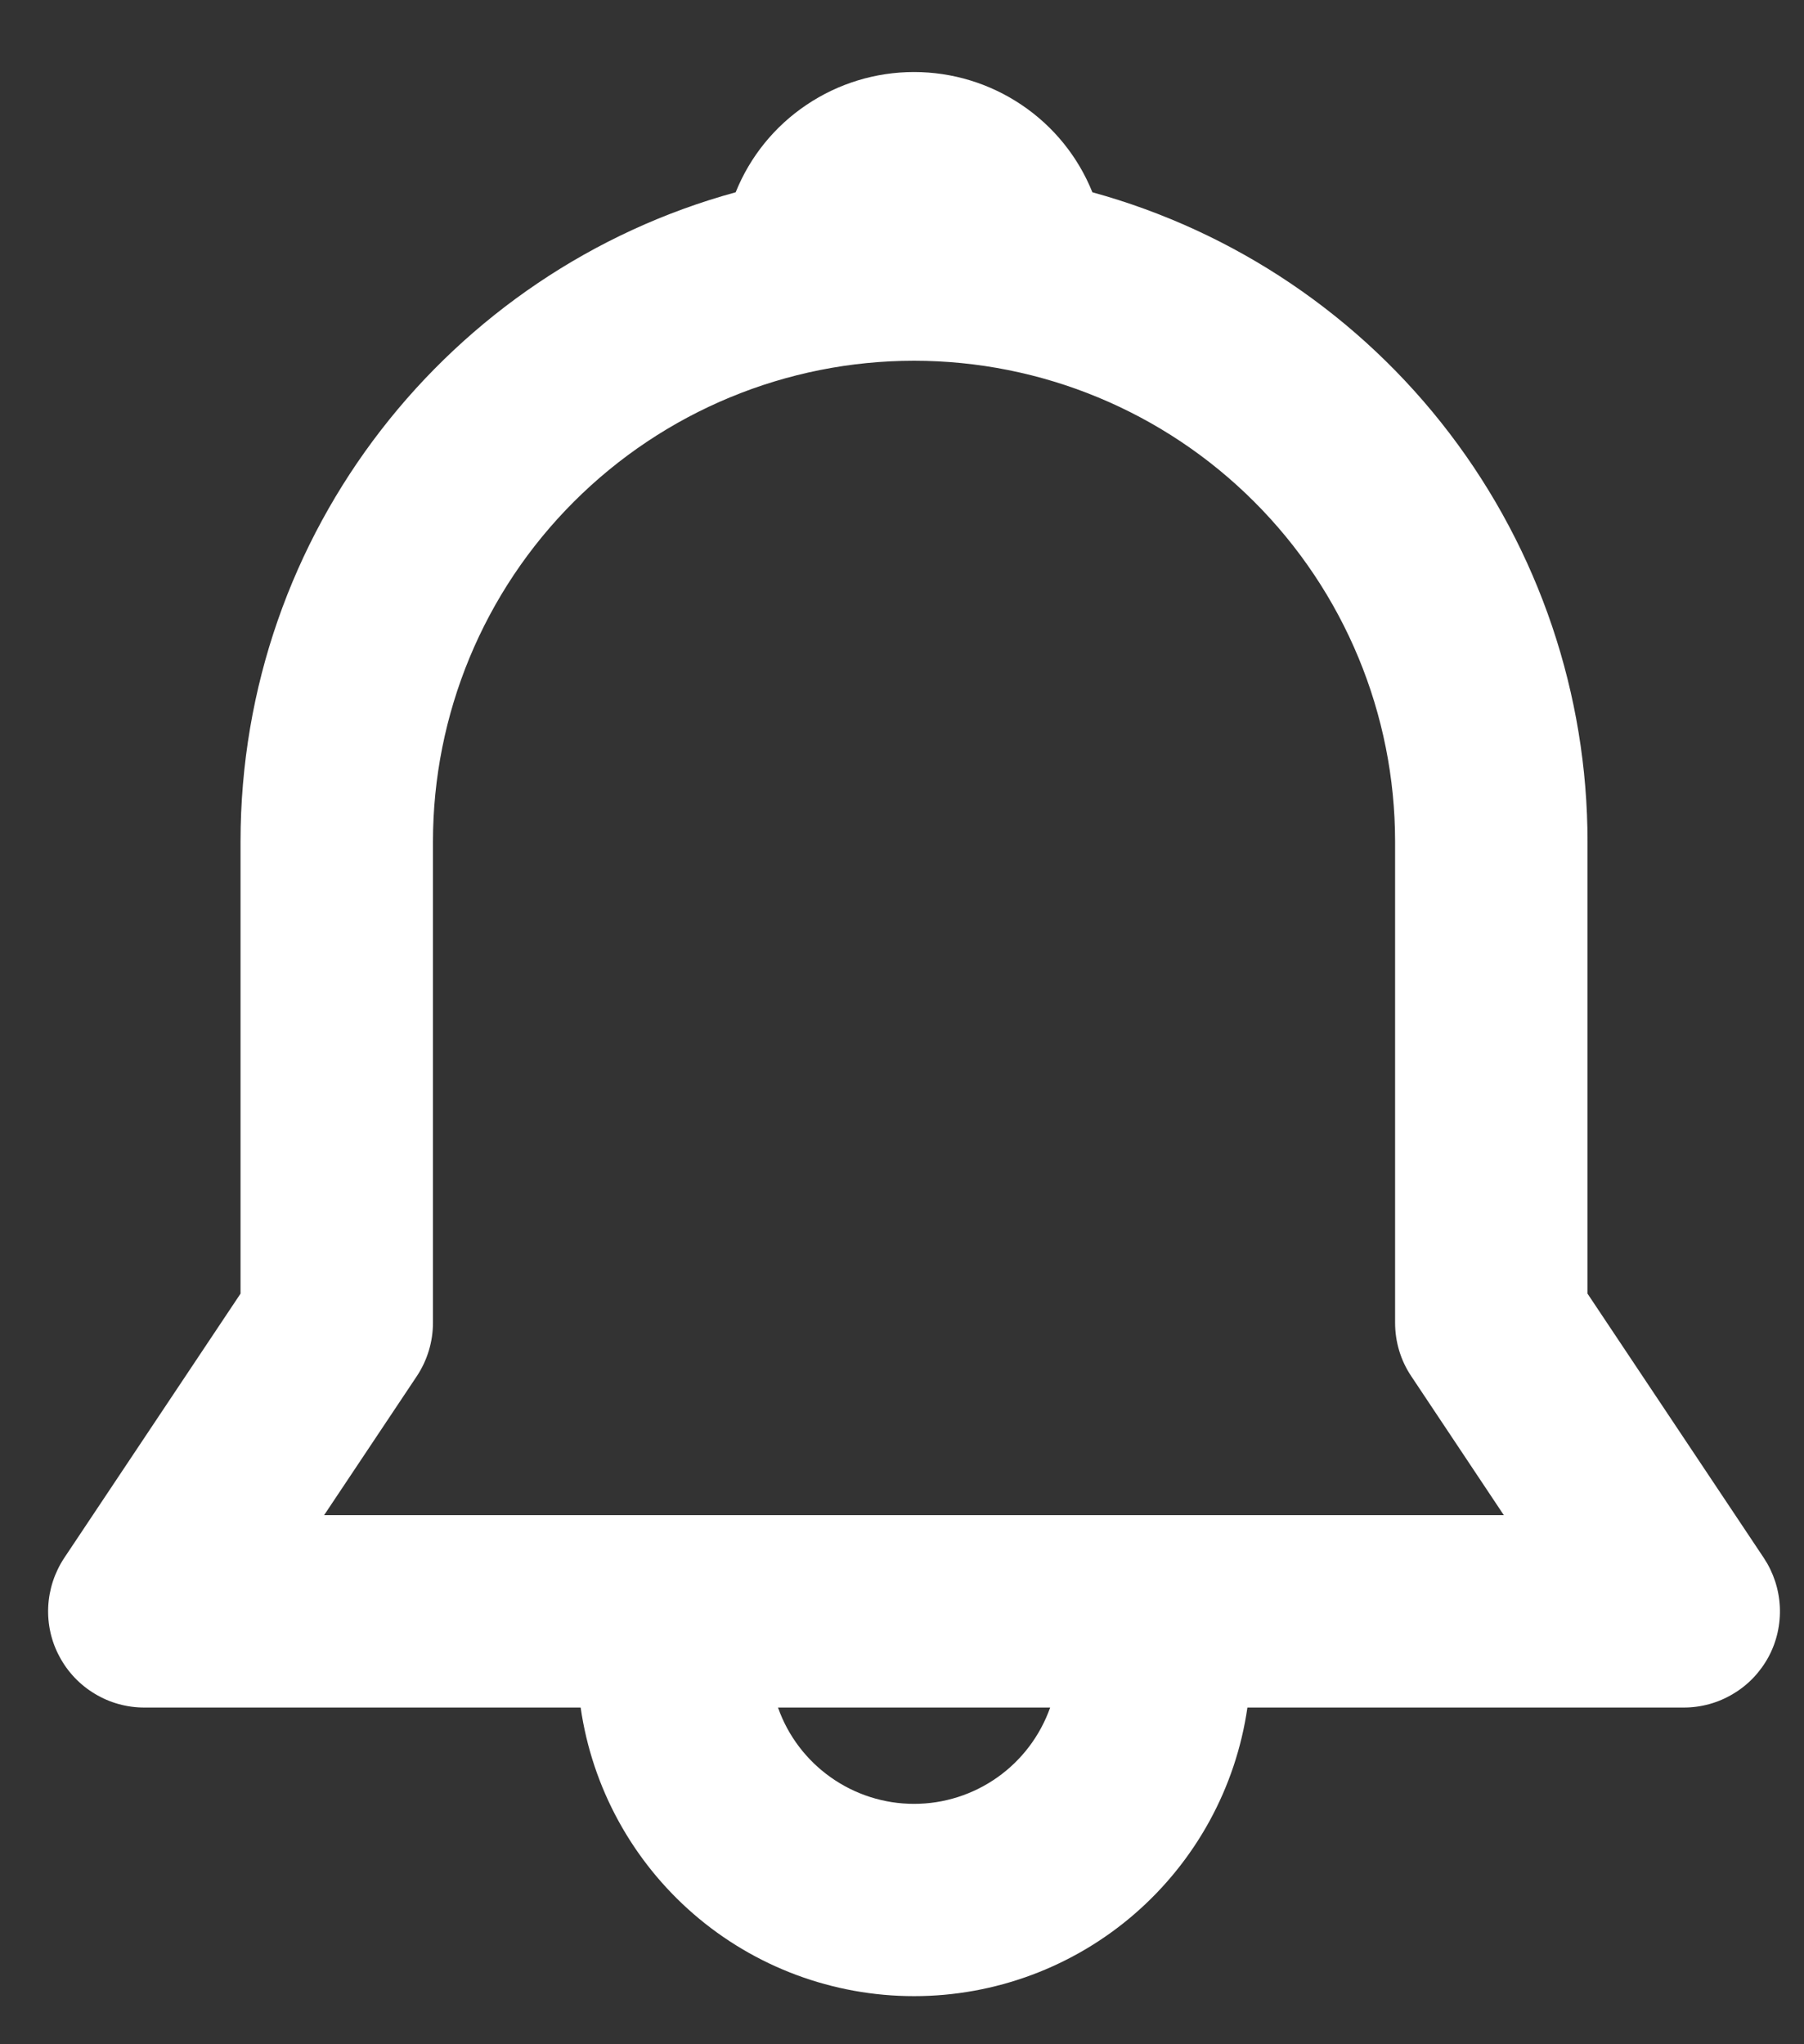 <svg width="15" height="17" viewBox="0 0 15 17" fill="none" xmlns="http://www.w3.org/2000/svg">
<rect x="0" y="0" width="15" height="17" fill="#333333" stroke="none"/>
<path d="M6.117 1.599C6.236 1.303 6.441 1.05 6.706 0.872C6.97 0.694 7.281 0.599 7.6 0.599C7.919 0.599 8.23 0.694 8.494 0.872C8.759 1.05 8.964 1.303 9.083 1.599C10.266 1.924 11.31 2.629 12.053 3.604C12.797 4.58 13.2 5.773 13.2 7V10.758L14.666 12.956C14.746 13.077 14.792 13.217 14.799 13.361C14.806 13.506 14.774 13.65 14.706 13.777C14.637 13.905 14.536 14.012 14.411 14.086C14.287 14.161 14.145 14.2 14 14.2H10.372C10.276 14.867 9.942 15.476 9.433 15.917C8.924 16.358 8.273 16.6 7.6 16.6C6.927 16.6 6.276 16.358 5.767 15.917C5.258 15.476 4.924 14.867 4.828 14.2H1.2C1.055 14.2 0.913 14.161 0.789 14.086C0.665 14.012 0.563 13.905 0.495 13.777C0.426 13.65 0.394 13.506 0.401 13.361C0.408 13.217 0.454 13.077 0.534 12.956L2 10.758V7C2 4.421 3.744 2.248 6.117 1.599ZM6.469 14.2C6.551 14.434 6.705 14.637 6.907 14.78C7.11 14.924 7.352 15.001 7.6 15.001C7.849 15.001 8.091 14.924 8.294 14.78C8.496 14.637 8.649 14.434 8.732 14.2H6.468H6.469ZM7.6 3C6.539 3 5.522 3.422 4.772 4.172C4.021 4.922 3.6 5.939 3.6 7V11C3.6 11.158 3.553 11.313 3.466 11.444L2.695 12.6H12.504L11.734 11.444C11.646 11.313 11.6 11.158 11.6 11V7C11.6 5.939 11.179 4.922 10.428 4.172C9.678 3.422 8.661 3 7.6 3Z" fill="white"/>
</svg>
